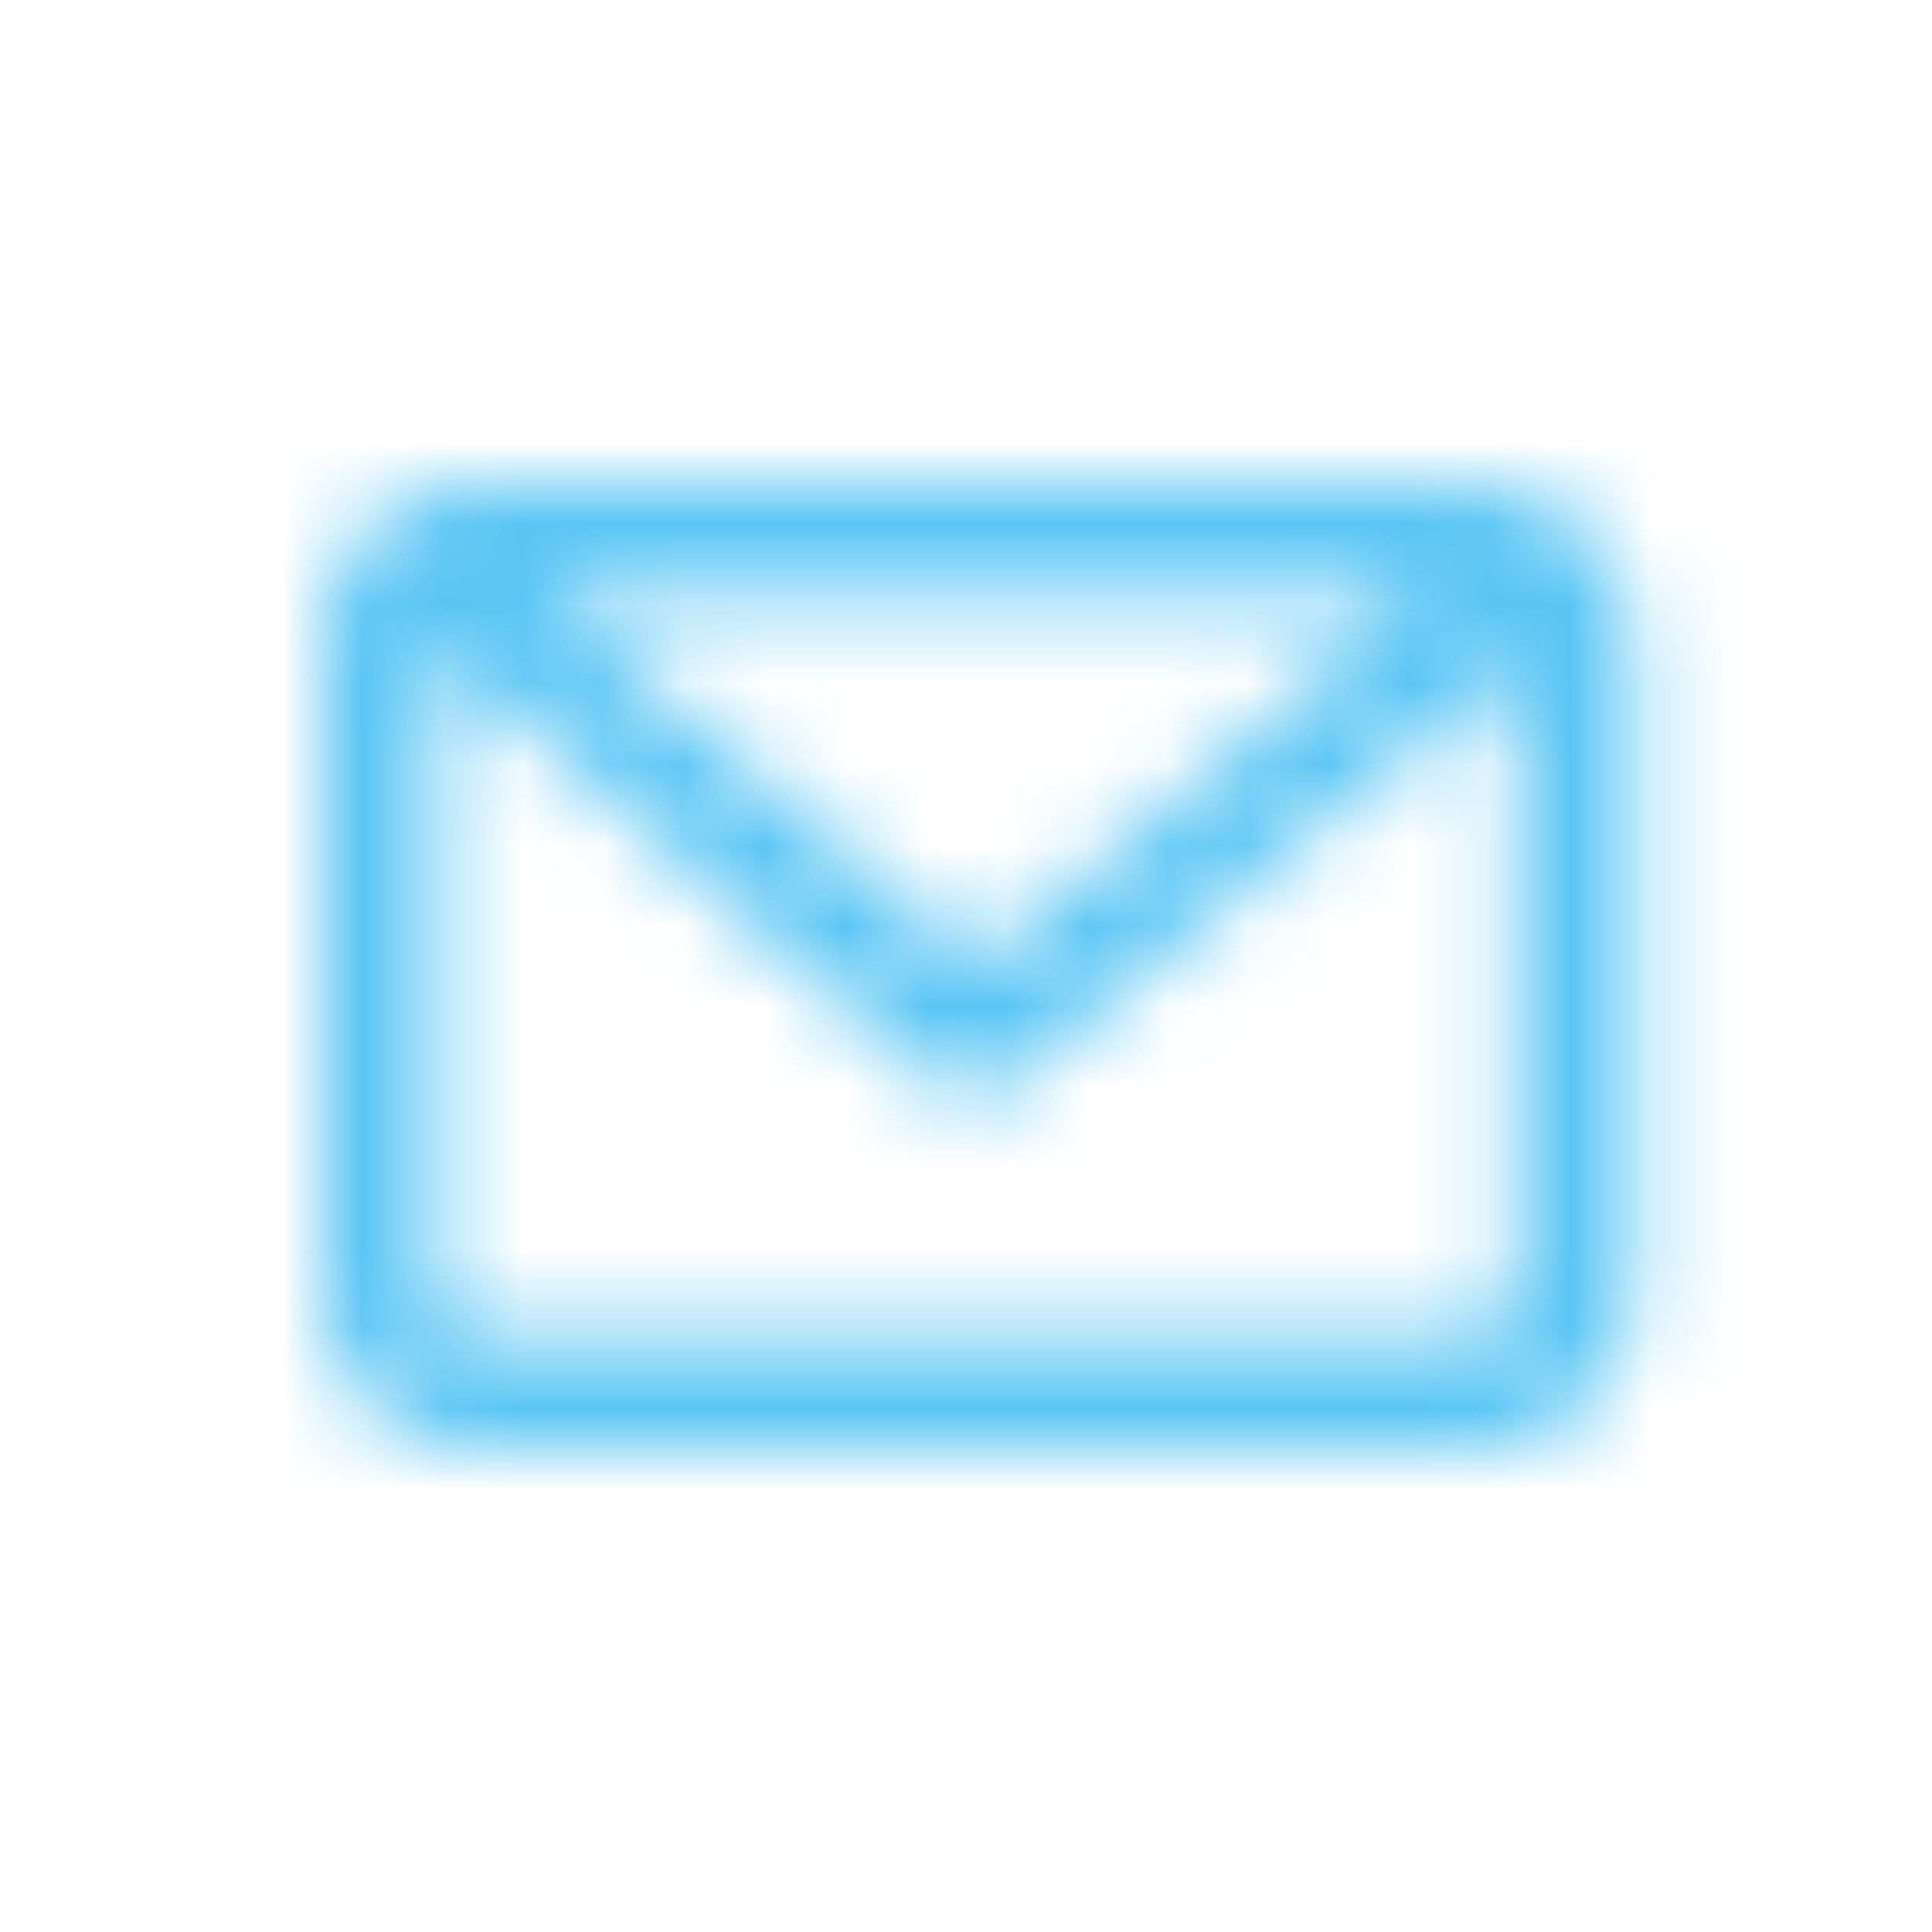 <?xml version="1.0" encoding="UTF-8"?>
<svg width="24px" height="24px" viewBox="0 0 24 24" version="1.1" xmlns="http://www.w3.org/2000/svg" xmlns:xlink="http://www.w3.org/1999/xlink">
    <defs>
        <path d="M18.311,16.588 L5.903,16.588 C5.621,16.588 5.41,16.376 5.41,16.094 L5.41,8.047 L11.614,13.482 C11.755,13.623 11.896,13.623 12.108,13.623 C12.248,13.623 12.46,13.553 12.53,13.482 L18.805,8.259 L18.805,16.094 C18.805,16.376 18.593,16.588 18.311,16.588 Z M17.606,7.411 L12.108,12 L6.82,7.411 L17.606,7.411 Z M18.311,6 L5.903,6 C4.846,6 4,6.847 4,7.906 L4,16.164 C4,17.153 4.846,18 5.903,18 L18.382,18 C19.44,18 20.286,17.153 20.286,16.094 L20.286,7.906 C20.215,6.847 19.368,6 18.311,6 Z" id="path-1"></path>
    </defs>
    <g stroke="none" stroke-width="1" fill="none" fill-rule="evenodd">
        <mask id="mask-2" fill="white">
            <use xlink:href="#path-1"></use>
        </mask>
        <g mask="url(#mask-2)" fill="#59c5f4">
            <rect id="Color" x="0" y="0" width="24" height="24"></rect>
        </g>
    </g>
</svg>
